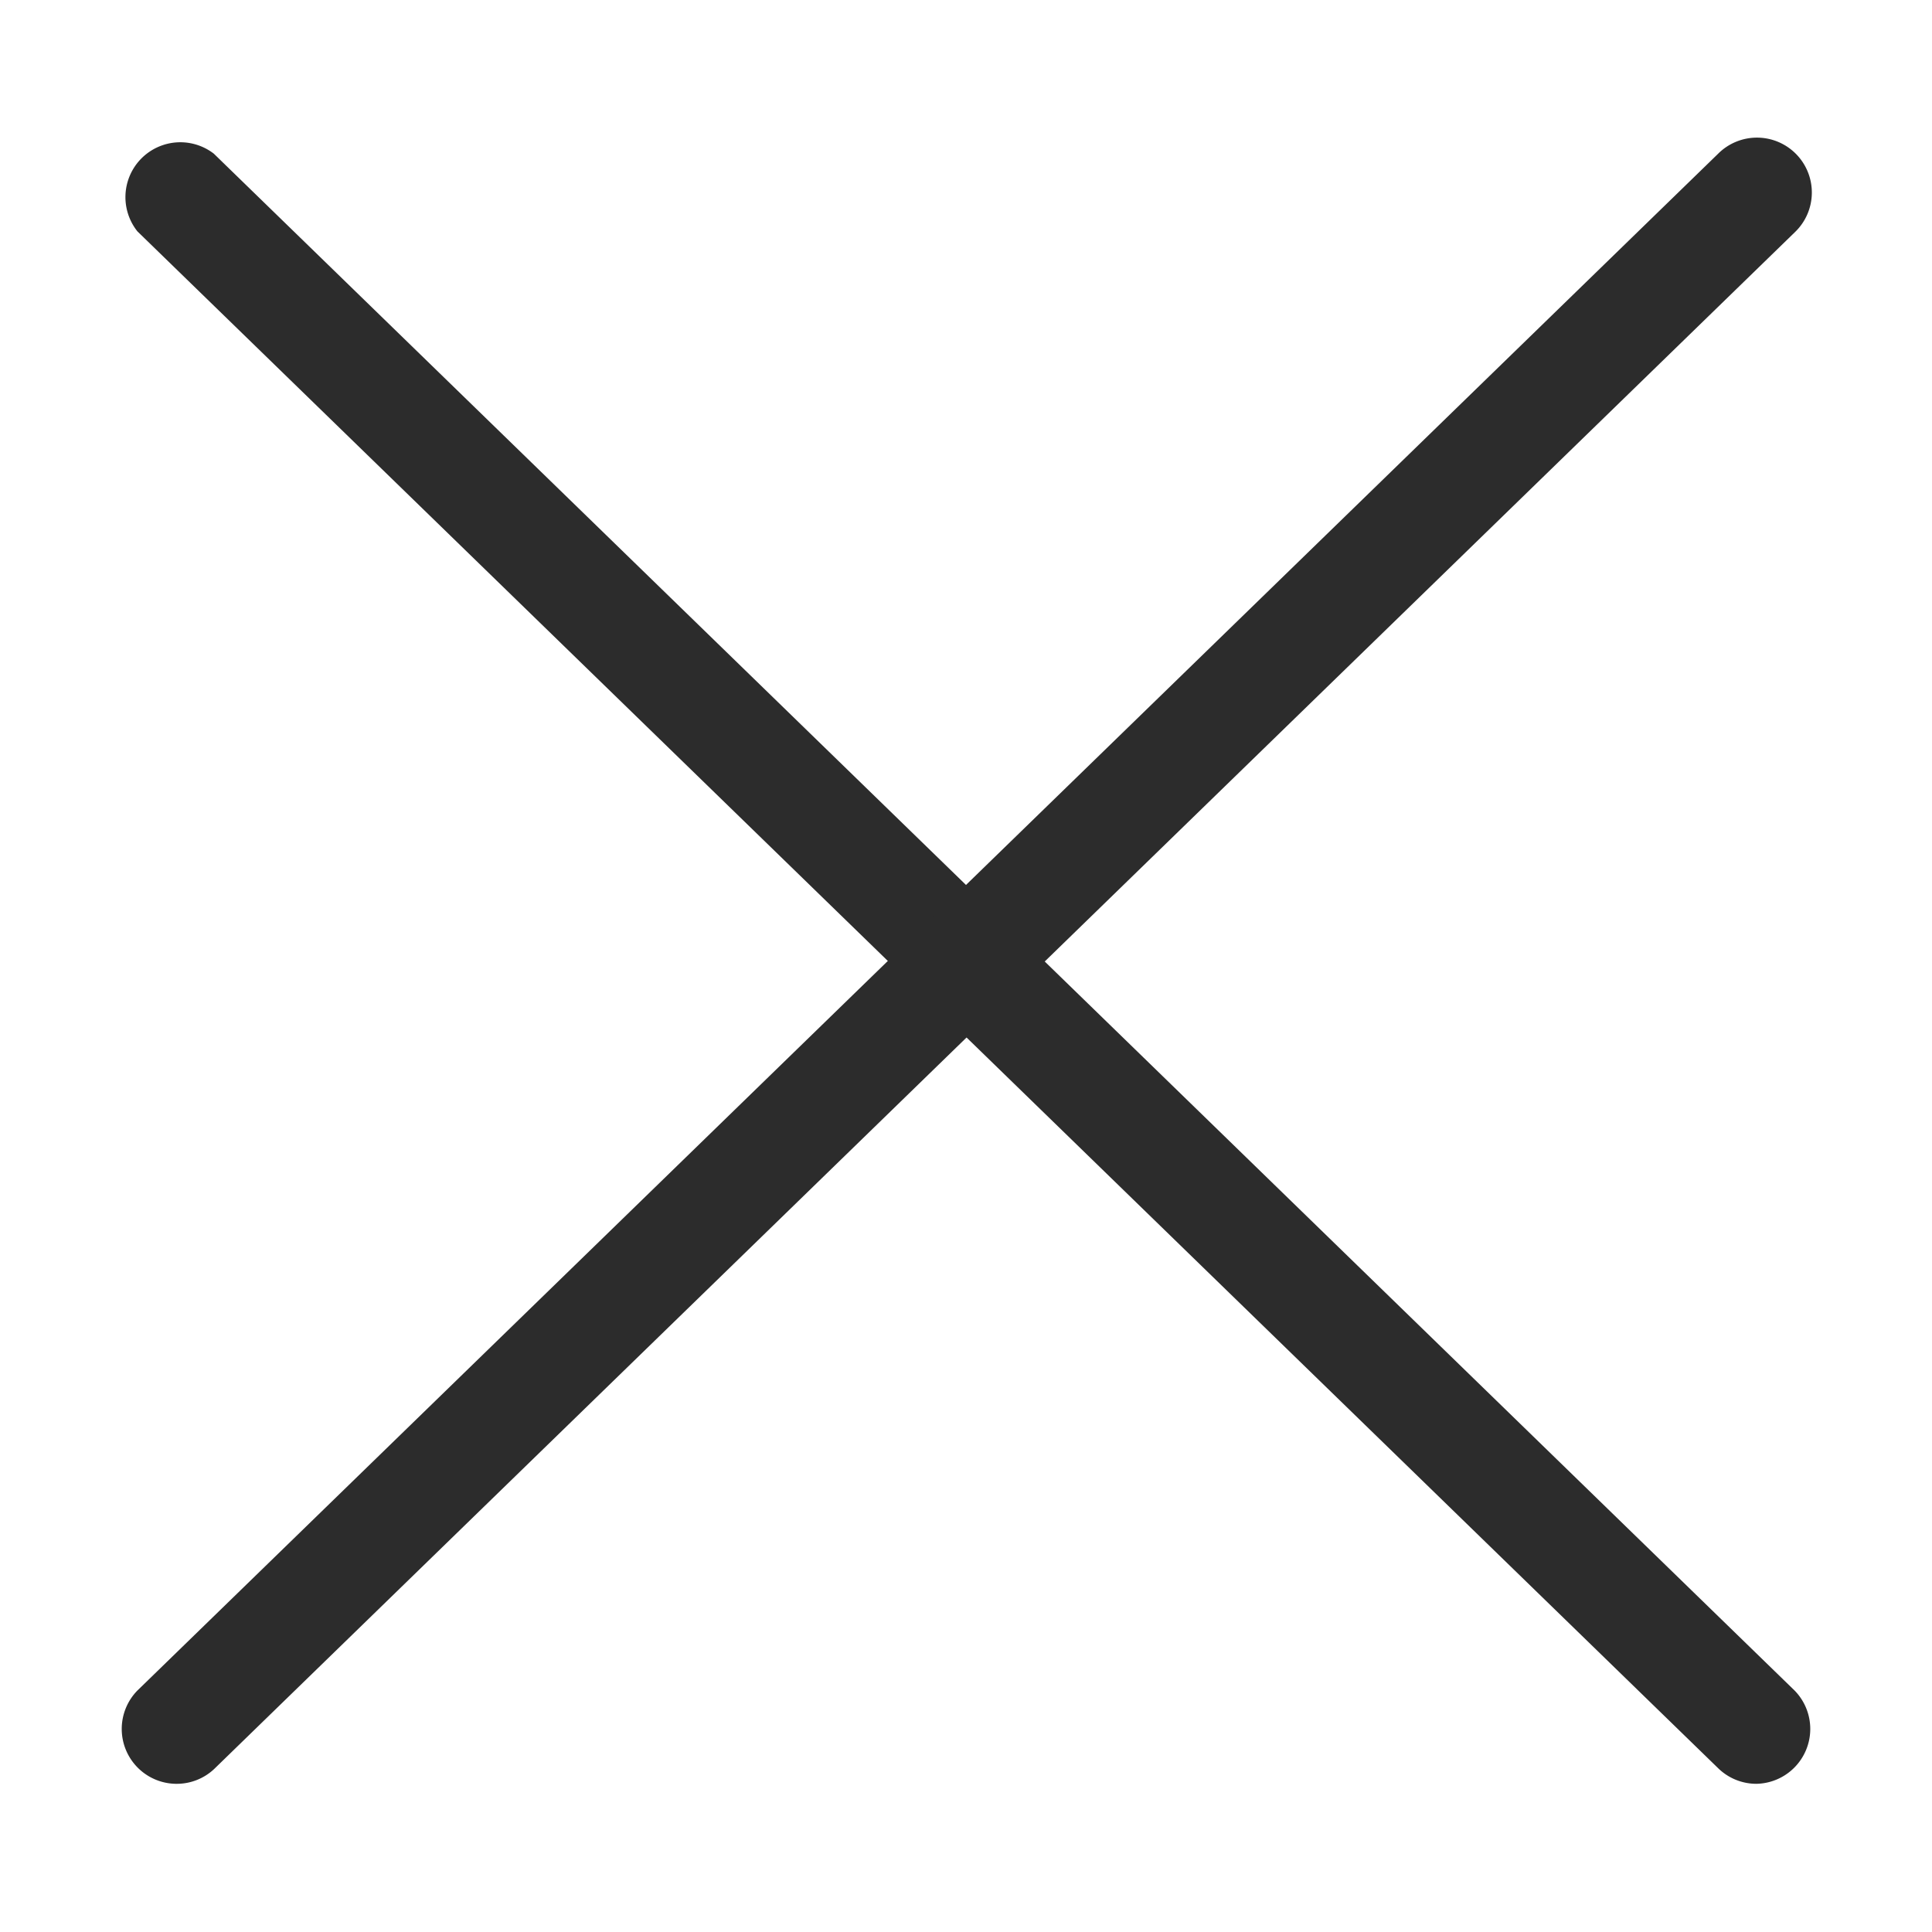 <svg class="icon" viewBox="0 0 1024 1024" version="1.1" xmlns="http://www.w3.org/2000/svg"
     width="32" height="32">
    <path d="M930.909 945.455a28.975 28.975 0 0 1-20.247-8.262l-837.818-814.545A29.091 29.091 0 0 1 113.338 81.455l837.818 814.545A29.091 29.091 0 0 1 930.909 945.455z"
          fill="#2c2c2c"></path>
    <path d="M93.091 945.455A29.091 29.091 0 0 1 72.844 896l837.818-814.545a29.091 29.091 0 1 1 40.611 41.658l-837.818 814.545a28.975 28.975 0 0 1-20.364 7.796z"
          fill="#2c2c2c"></path>
</svg>